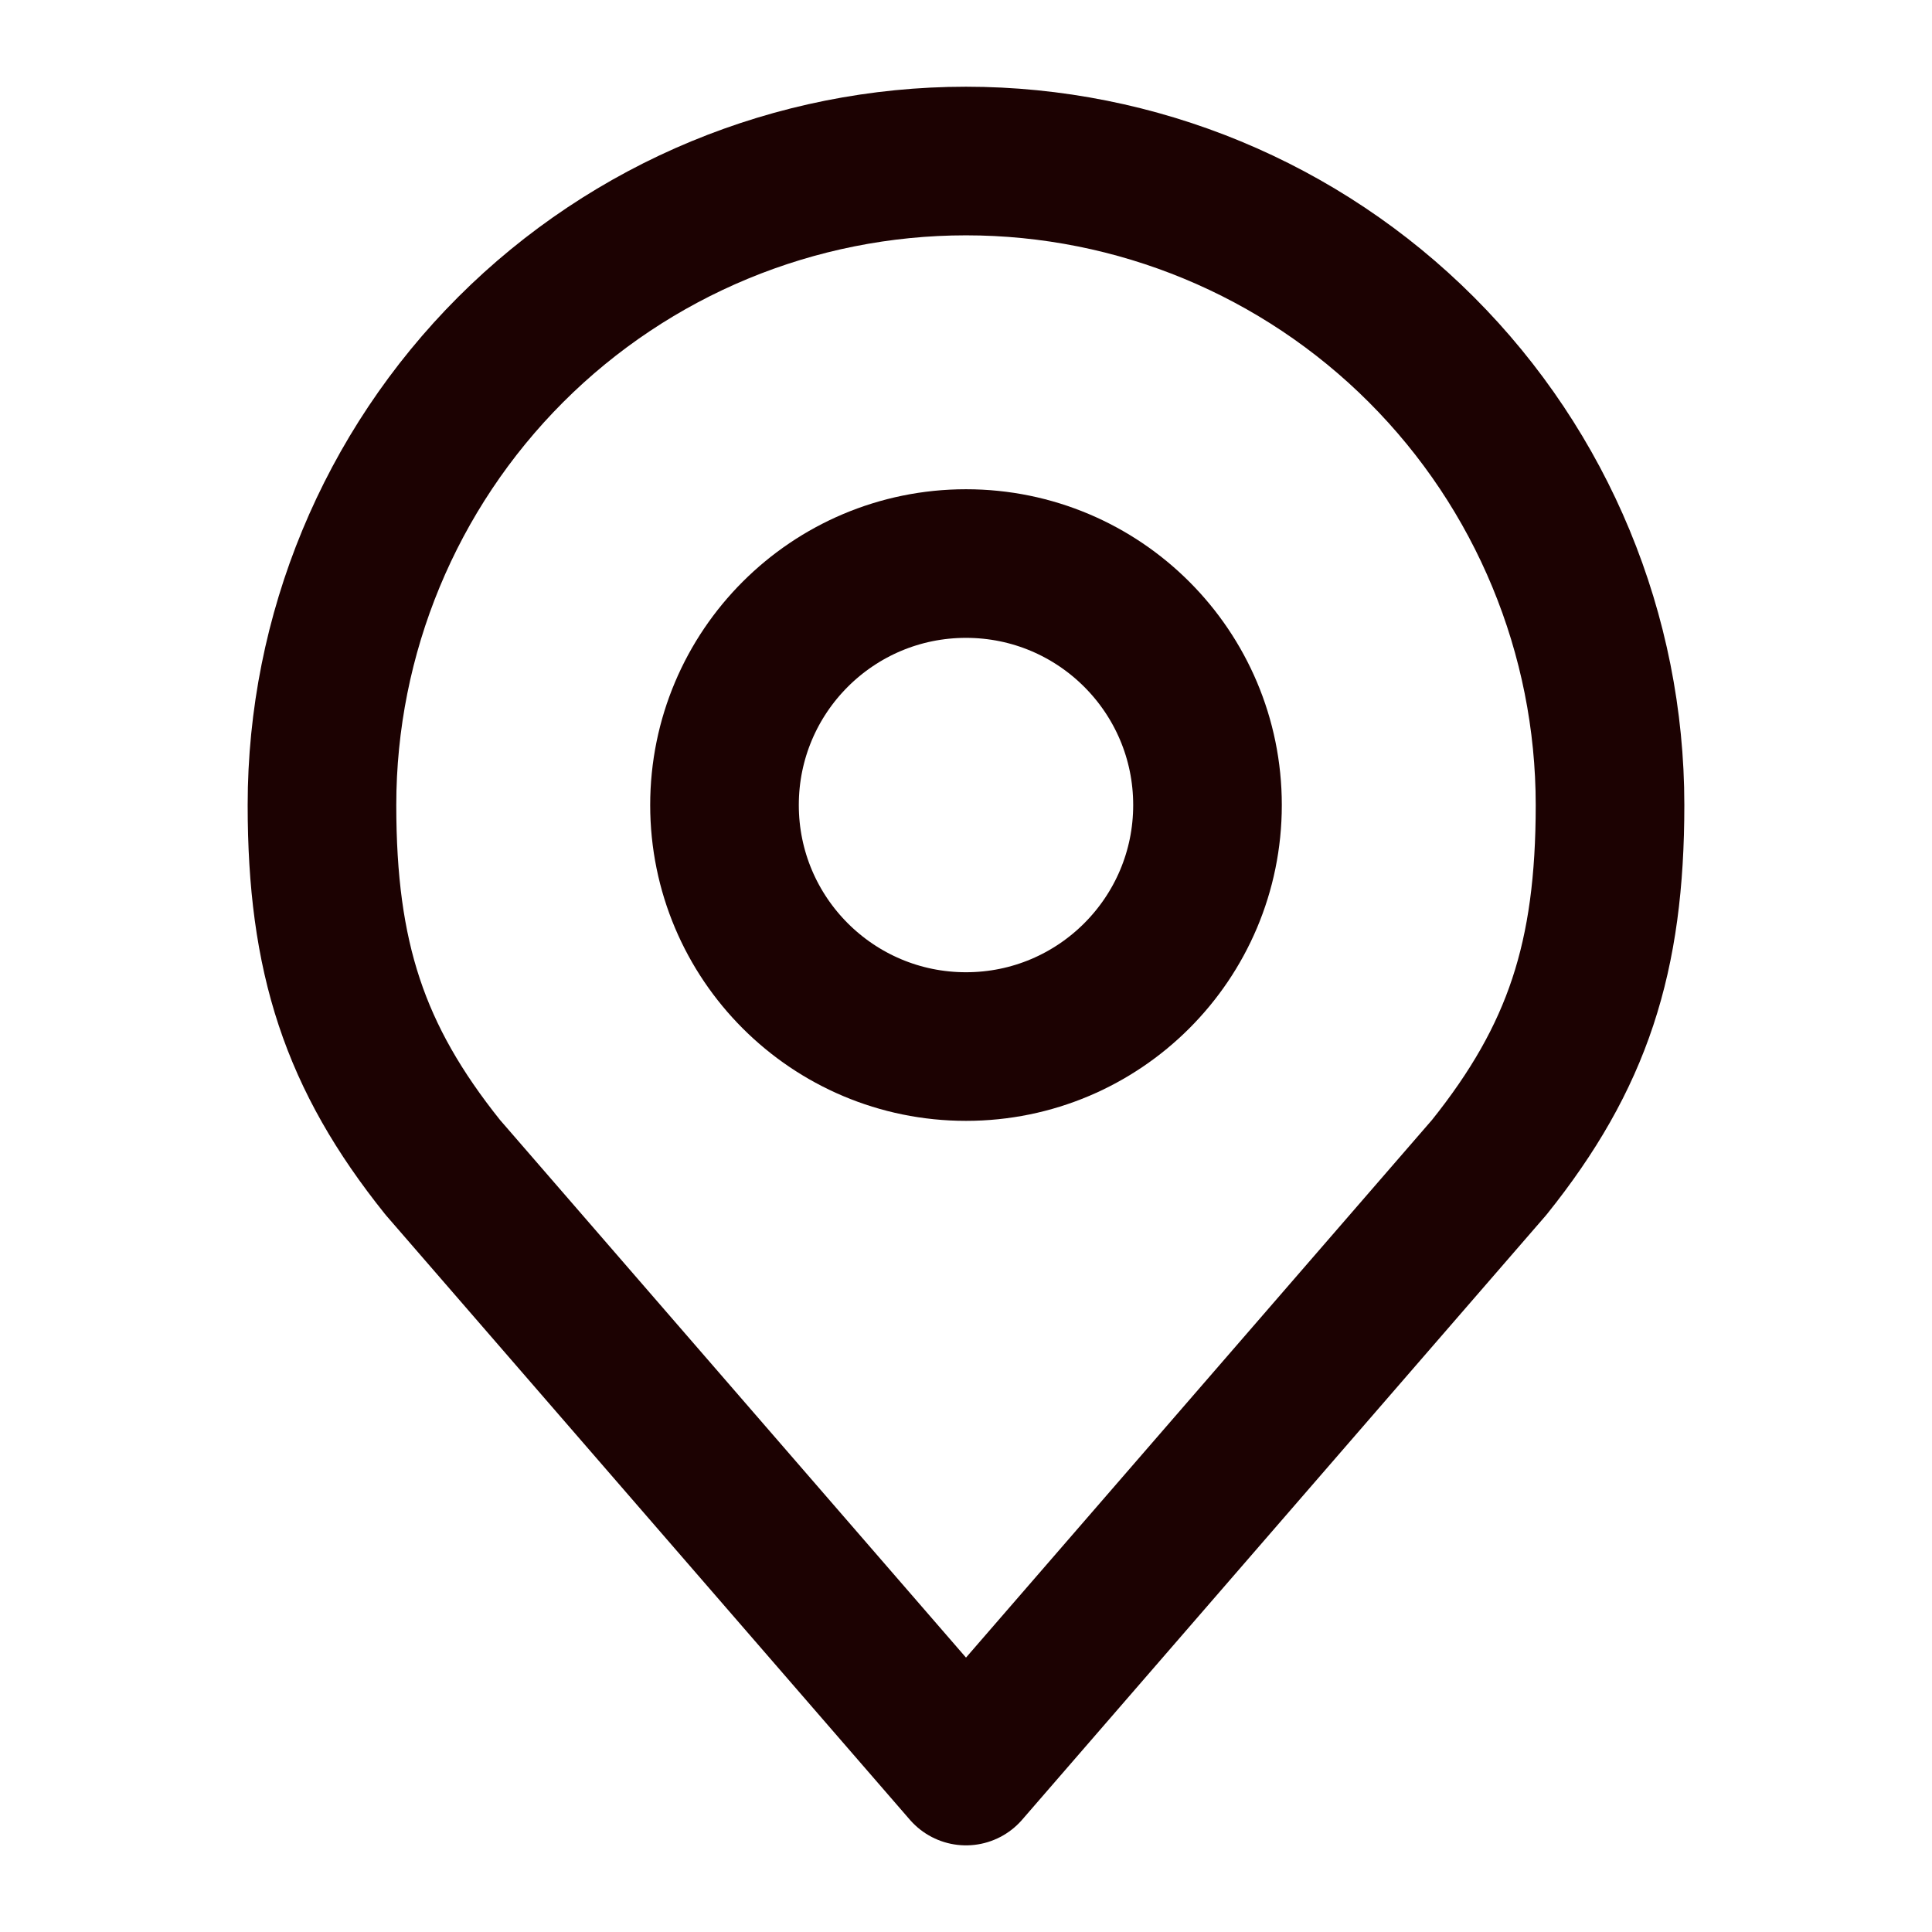 <svg width="26" height="26" viewBox="0 0 26 26" fill="none" xmlns="http://www.w3.org/2000/svg">
<path d="M13 14.084C14.795 14.084 16.25 12.629 16.25 10.834C16.25 9.039 14.795 7.584 13 7.584C11.205 7.584 9.75 9.039 9.75 10.834C9.75 12.629 11.205 14.084 13 14.084Z" stroke="#1C0202" stroke-width="2" stroke-linecap="round" stroke-linejoin="round"/>
<path d="M13 2.167C10.702 2.167 8.497 3.08 6.872 4.705C5.247 6.331 4.333 8.535 4.333 10.834C4.333 12.883 4.769 14.225 5.958 15.709L13 23.834L20.042 15.709C21.231 14.225 21.667 12.883 21.667 10.834C21.667 8.535 20.754 6.331 19.128 4.705C17.503 3.08 15.299 2.167 13 2.167V2.167Z" stroke="#1C0202" stroke-width="2" stroke-linecap="round" stroke-linejoin="round"/>
</svg>
